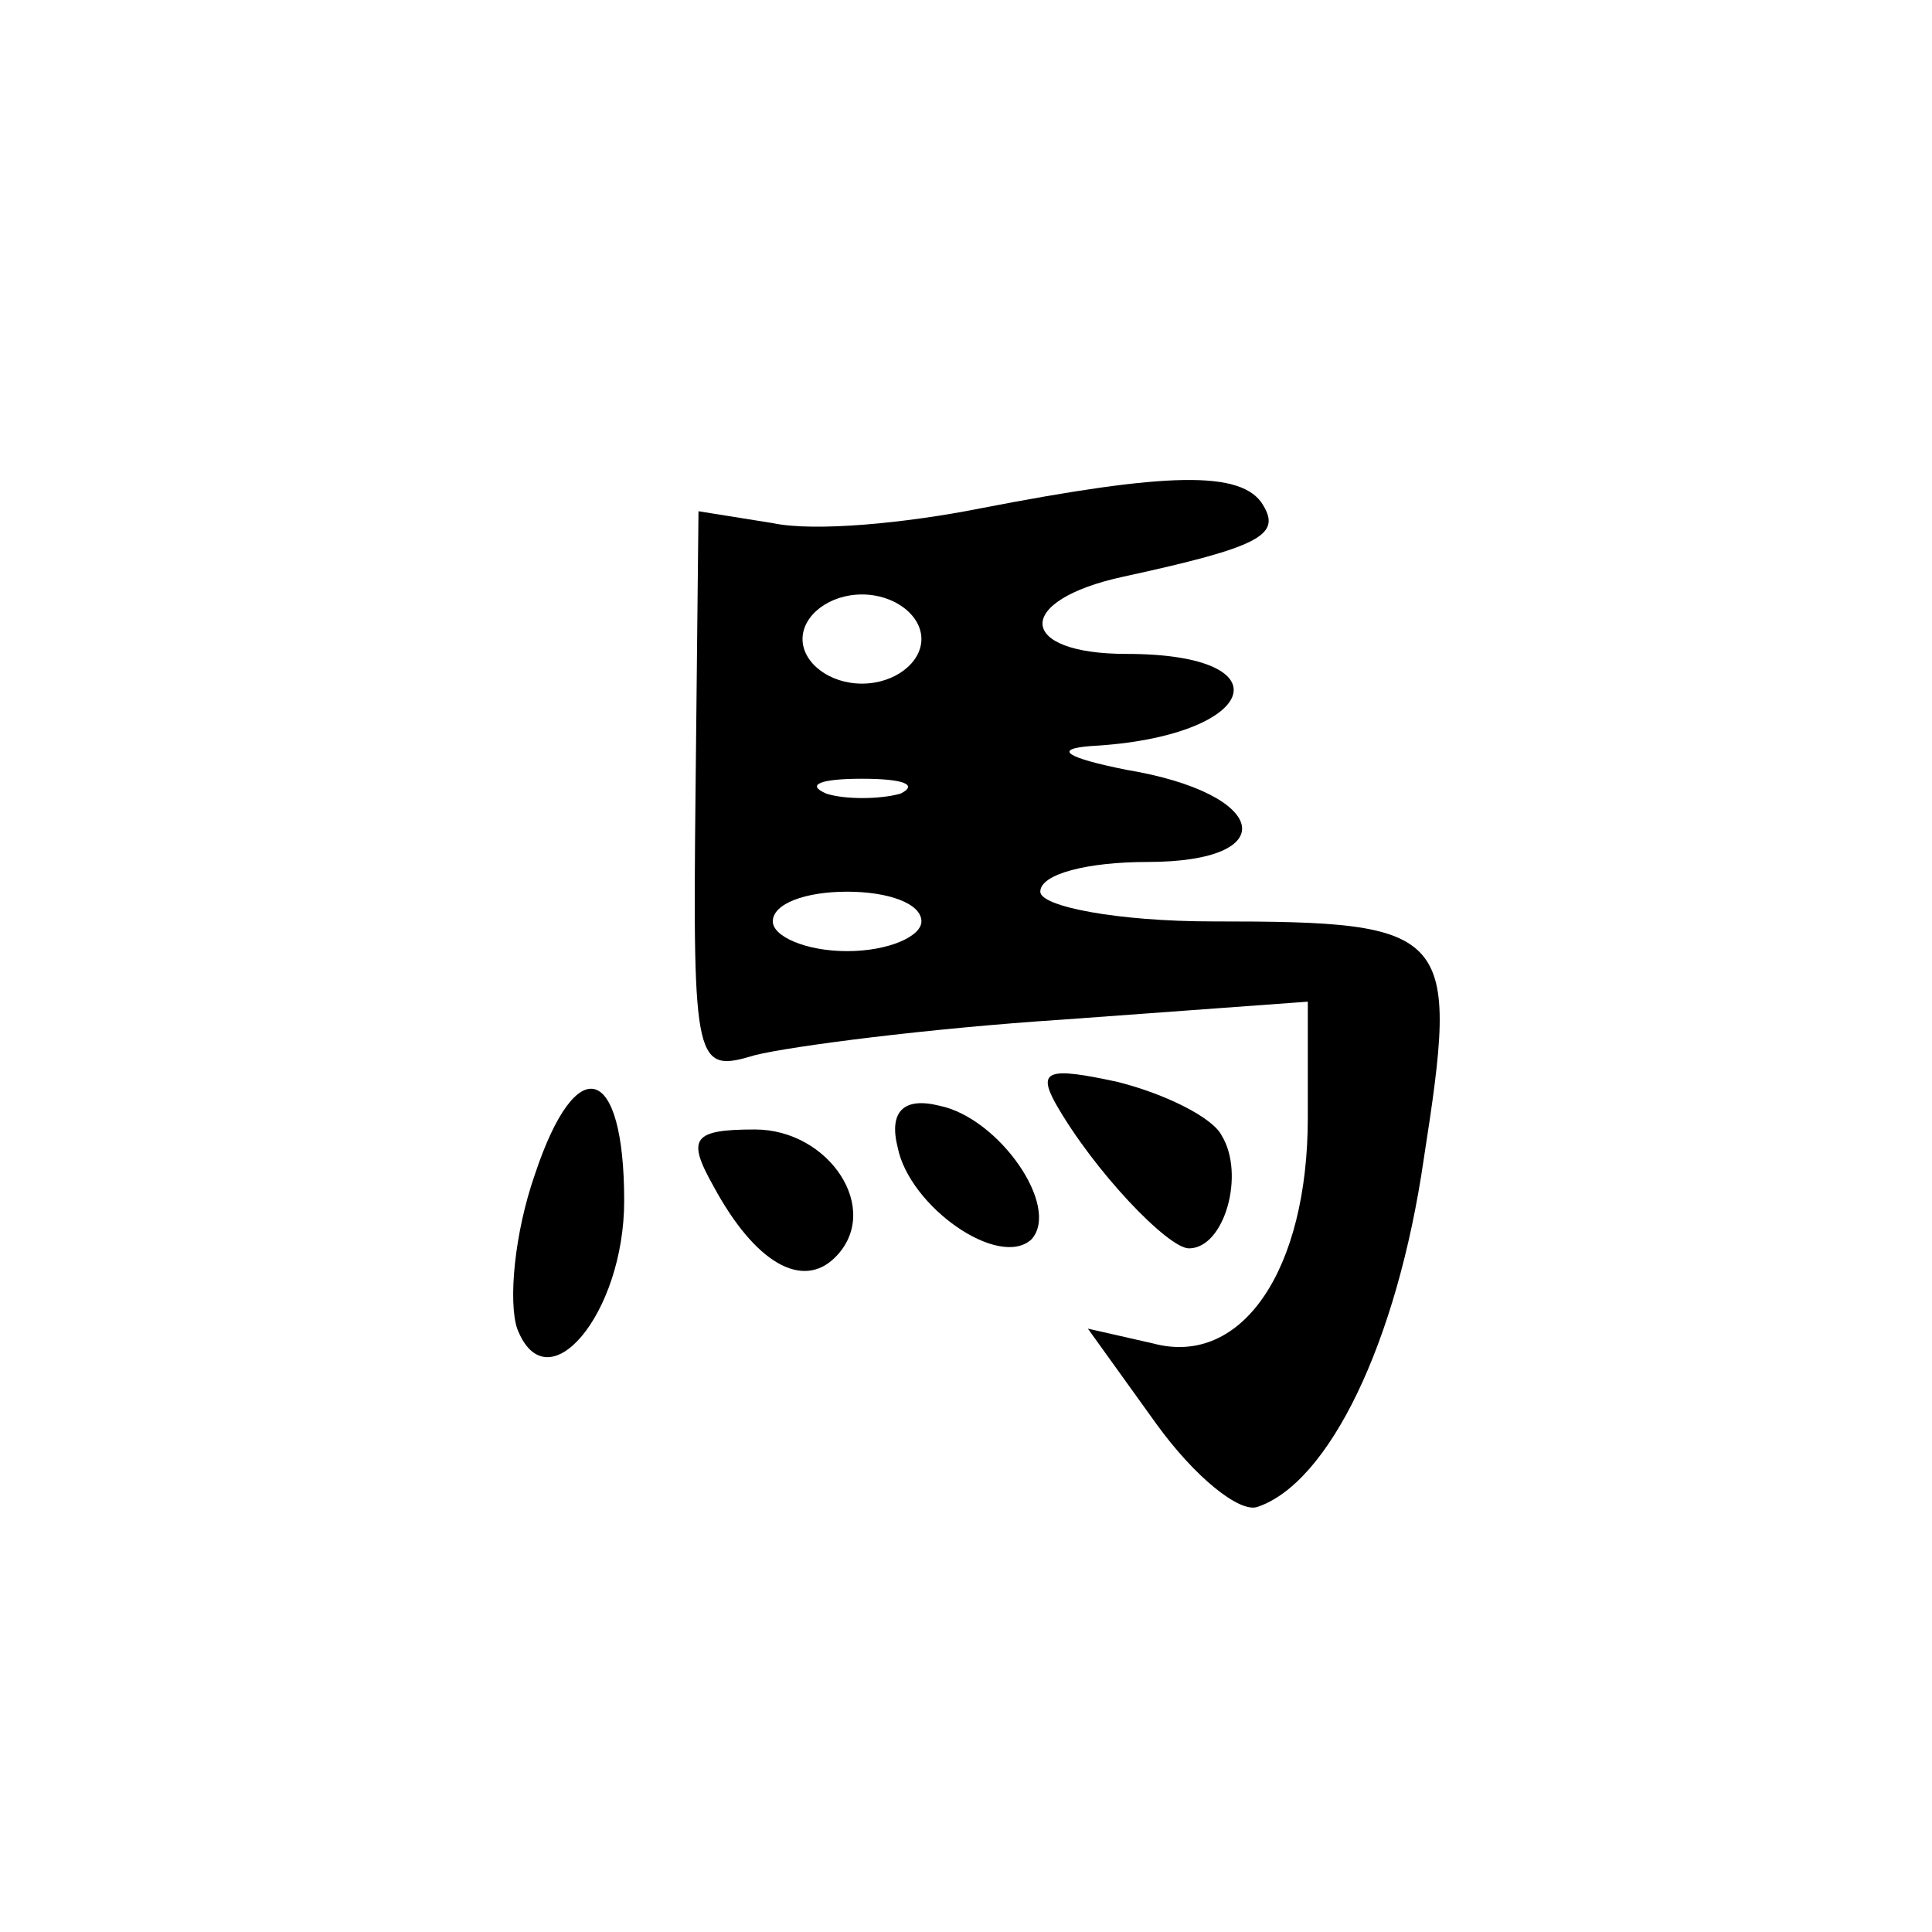 <?xml version="1.0" encoding="UTF-8" standalone="no"?>
<svg
   xmlns:dc="http://purl.org/dc/elements/1.1/"
   xmlns:cc="http://web.resource.org/cc/"
   xmlns:rdf="http://www.w3.org/1999/02/22-rdf-syntax-ns#"
   xmlns:svg="http://www.w3.org/2000/svg"
   xmlns="http://www.w3.org/2000/svg"
   xmlns:sodipodi="http://inkscape.sourceforge.net/DTD/sodipodi-0.dtd"
   xmlns:inkscape="http://www.inkscape.org/namespaces/inkscape"
   version="1.0"
   width="468pt"
   height="468pt"
   viewBox="0 0 468 468"
   preserveAspectRatio="xMidYMid meet"
   id="svg1734"
   sodipodi:version="0.32"
   inkscape:version="0.42+0.43pre2"
   sodipodi:docbase="/home/monge/xiangqi/out"
   sodipodi:docname="black_Horse.svg">
  <defs
     id="defs1753" />
  <sodipodi:namedview
     inkscape:window-height="548"
     inkscape:window-width="962"
     inkscape:pageshadow="2"
     inkscape:pageopacity="0.0"
     borderopacity="1.0"
     bordercolor="#666666"
     pagecolor="#ffffff"
     id="base"
     inkscape:zoom="0.63931624"
     inkscape:cx="292.5"
     inkscape:cy="292.5"
     inkscape:window-x="310"
     inkscape:window-y="416"
     inkscape:current-layer="svg1734" />
  <g
     transform="translate(0,468) scale(0.72,-0.72)"
     fill="#000000"
     stroke="none"
     id="g1738">
    <path
       d="M330 479 c-25 -5 -56 -8 -70 -5 l-25 4 -1 -95 c-1 -92 0 -94 20 -88 12 3 58 9 104 12 l82 6 0 -39 c0 -51 -22 -84 -52 -76 l-22 5 23 -32 c13 -18 28 -30 34 -28 24 8 47 55 56 117 12 77 10 80 -71 80 -32 0 -58 5 -58 10 0 6 16 10 36 10 46 0 41 23 -7 31 -20 4 -25 7 -12 8 56 3 67 31 12 31 -37 0 -38 18 -1 26 46 10 53 14 47 24 -7 12 -33 11 -95 -1z m-20 -44 c0 -8 -9 -15 -20 -15 -11 0 -20 7 -20 15 0 8 9 15 20 15 11 0 20 -7 20 -15z m-7 -52 c-7 -2 -19 -2 -25 0 -7 3 -2 5 12 5 14 0 19 -2 13 -5z m7 -43 c0 -5 -11 -10 -25 -10 -14 0 -25 5 -25 10 0 6 11 10 25 10 14 0 25 -4 25 -10z"
       id="path1742" />
    <path
       d="M180 255 c-7 -20 -9 -43 -6 -52 10 -26 36 5 36 43 0 46 -16 51 -30 9z"
       id="path1744" />
    <path
       d="M355 279 c13 -23 38 -49 45 -49 12 0 19 25 11 38 -3 6 -19 14 -35 18 -23 5 -27 4 -21 -7z"
       id="path1746" />
    <path
       d="M302 264 c4 -20 34 -41 45 -31 10 11 -11 41 -31 45 -12 3 -17 -2 -14 -14z"
       id="path1748" />
    <path
       d="M240 251 c14 -26 30 -35 41 -24 16 16 -2 43 -27 43 -21 0 -23 -3 -14 -19z"
       id="path1750" />
  </g>
</svg>
